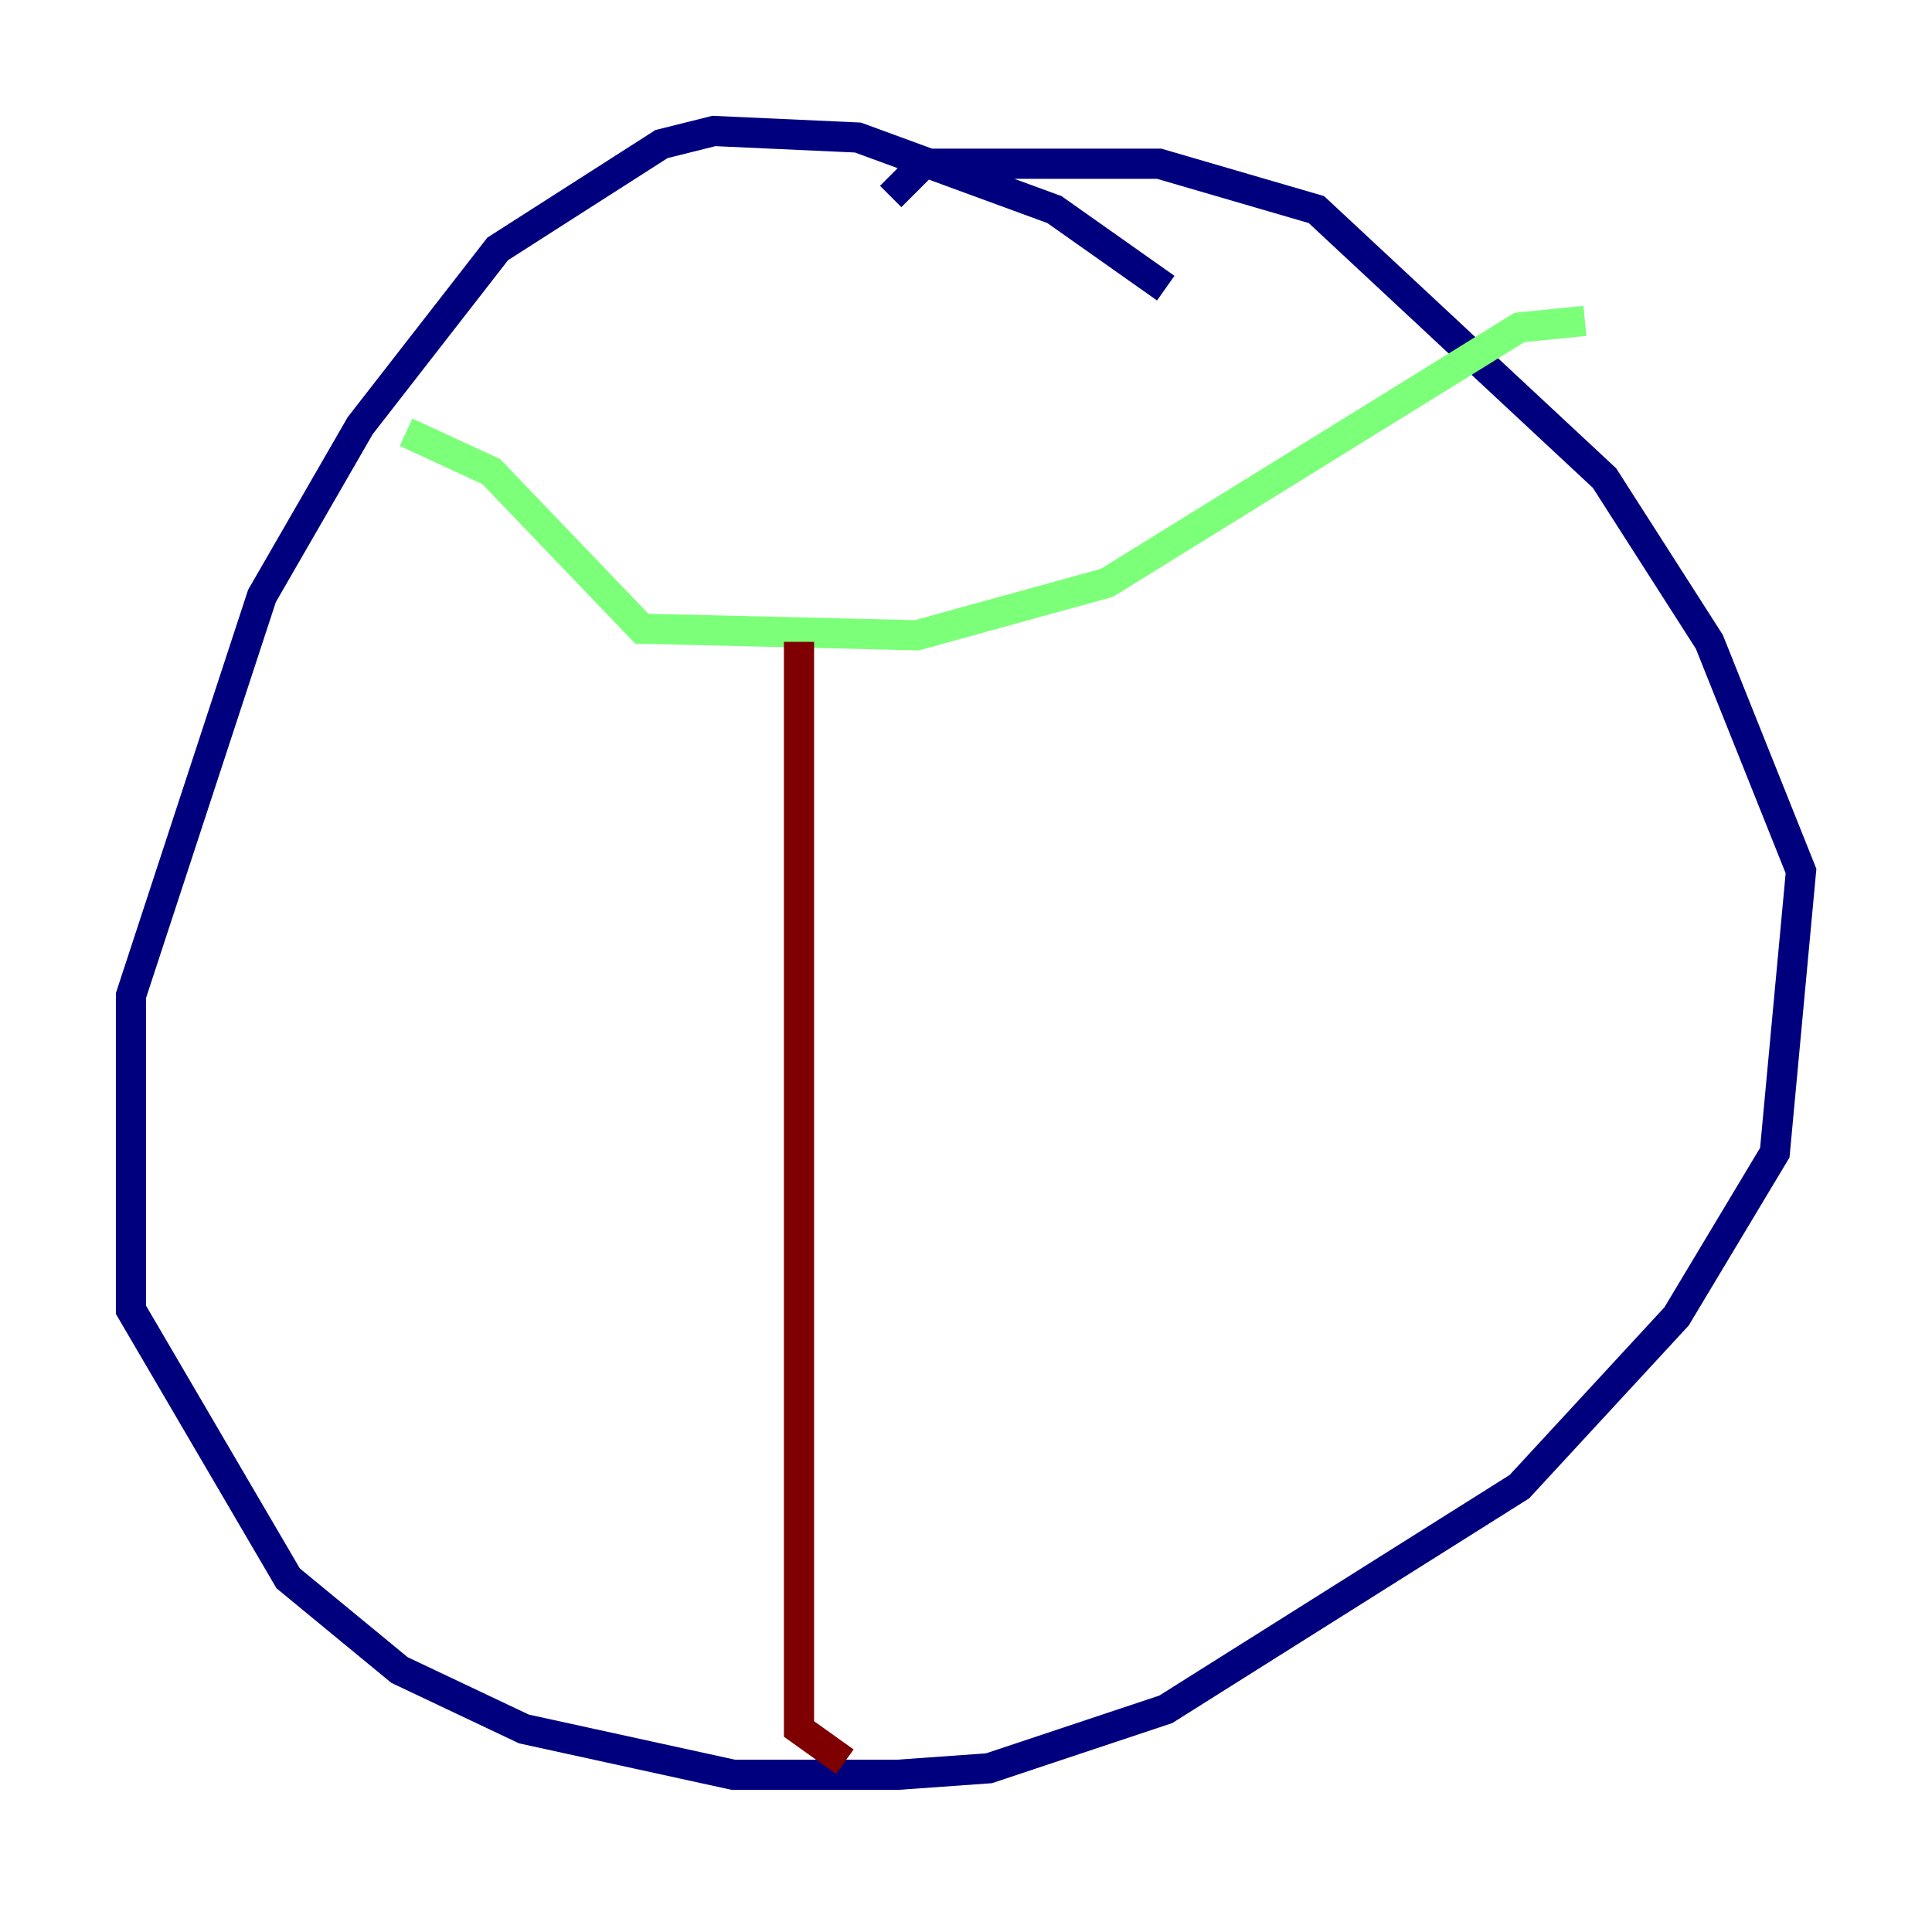 <?xml version="1.0" encoding="utf-8" ?>
<svg baseProfile="tiny" height="128" version="1.2" viewBox="0,0,128,128" width="128" xmlns="http://www.w3.org/2000/svg" xmlns:ev="http://www.w3.org/2001/xml-events" xmlns:xlink="http://www.w3.org/1999/xlink"><defs /><polyline fill="none" points="77.234,19.091 69.858,13.885 56.841,9.112 47.295,8.678 43.824,9.546 32.976,16.488 23.864,28.203 17.356,39.485 8.678,65.953 8.678,86.78 19.091,104.57 26.468,110.644 34.712,114.549 48.597,117.586 59.444,117.586 65.519,117.153 77.234,113.248 100.664,98.495 111.078,87.214 117.586,76.366 119.322,57.709 113.248,42.522 106.305,31.675 87.214,13.885 76.8,10.848 61.18,10.848 59.01,13.017" stroke="#00007f" stroke-width="2" /><polyline fill="none" points="26.902,28.637 32.542,31.241 42.522,41.654 60.746,42.088 73.329,38.617 100.664,21.695 105.003,21.261" stroke="#7cff79" stroke-width="2" /><polyline fill="none" points="52.936,42.522 52.936,114.549 55.973,116.719" stroke="#7f0000" stroke-width="2" /></svg>